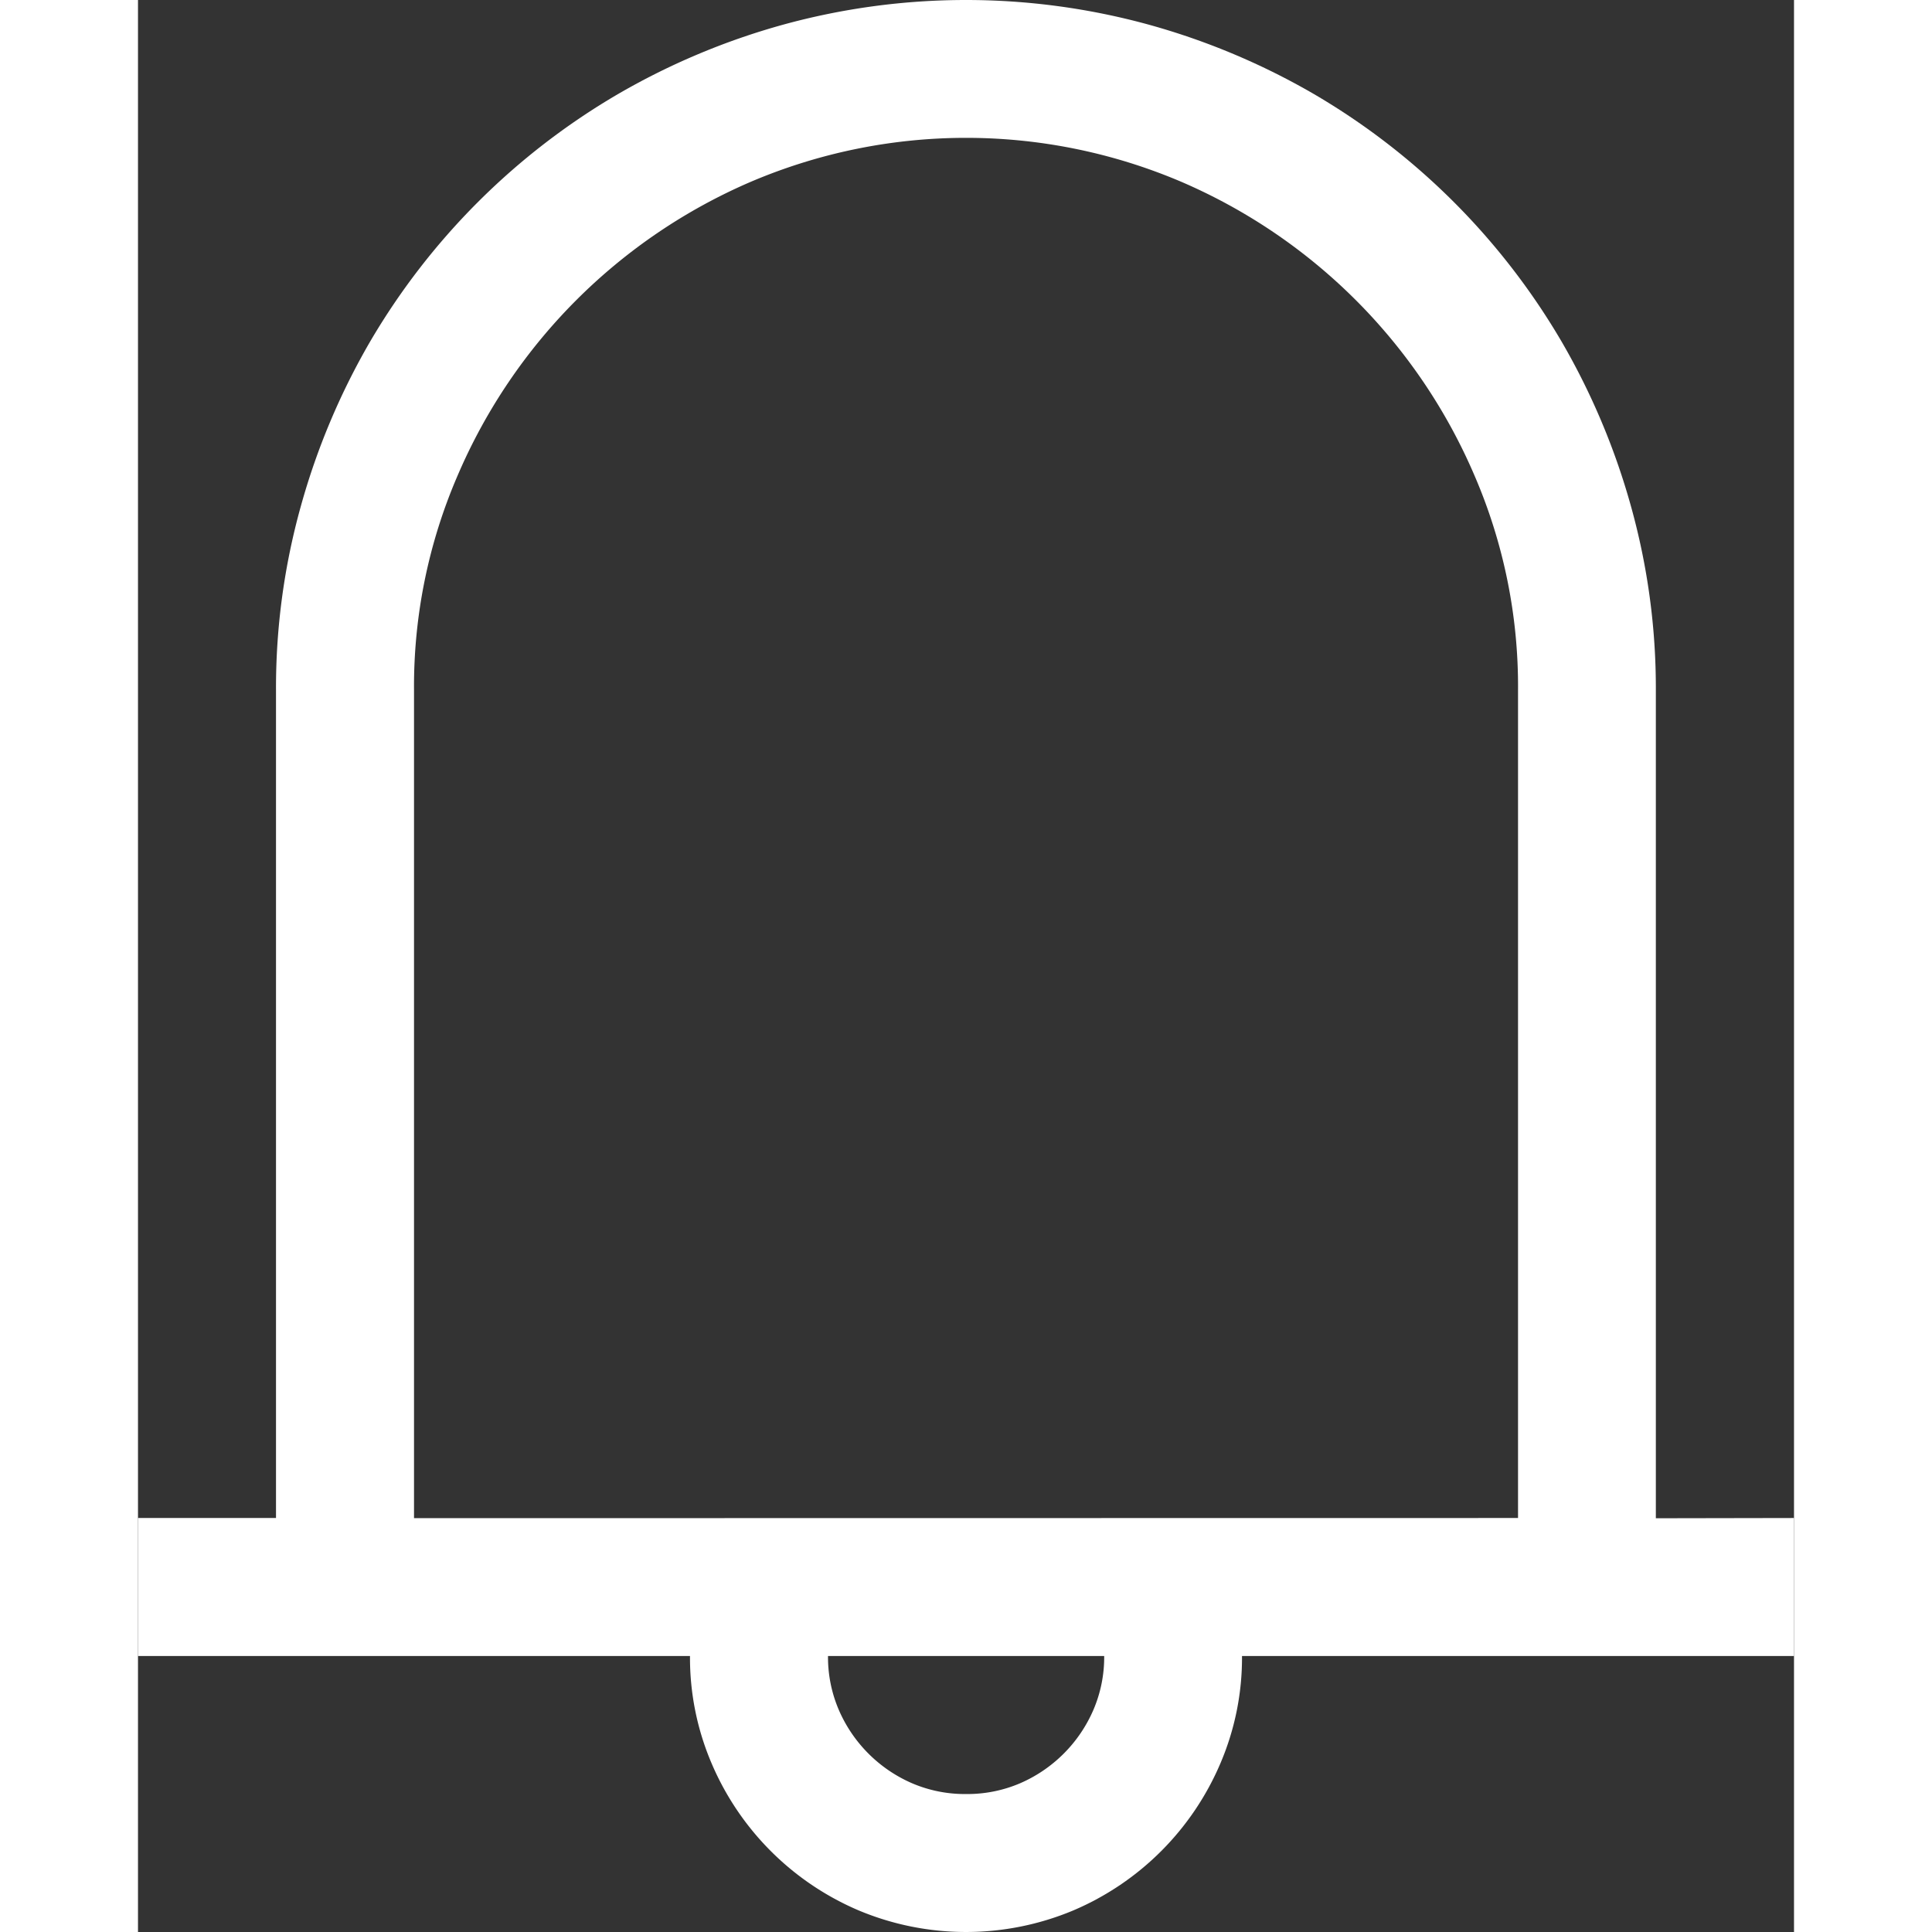 <svg xmlns="http://www.w3.org/2000/svg" viewBox="0 0 33.393 38.958" height="1em" width="1em">
  <rect x="0" y="0" width="33.393" height="38.958" fill="#333333" stroke="none"/>
  <path d="M33.393 30.61v2.783H22.262a5.413 5.413 0 01-.435 2.163 5.607 5.607 0 01-2.967 2.967 5.6 5.6 0 01-4.327 0 5.607 5.607 0 01-2.967-2.967 5.413 5.413 0 01-.435-2.163H0V30.61h2.783v-16.7a13.619 13.619 0 01.5-3.7 14.128 14.128 0 011.4-3.326A13.944 13.944 0 019.674 1.9 14.131 14.131 0 0113 .5a13.911 13.911 0 017.392 0 14.149 14.149 0 013.326 1.4 13.944 13.944 0 014.989 4.989 14.149 14.149 0 011.4 3.326 13.639 13.639 0 01.5 3.7v16.7zm-5.565 0v-16.7a10.72 10.72 0 00-.88-4.326 11.278 11.278 0 00-5.924-5.924 11.071 11.071 0 00-8.653 0 11.278 11.278 0 00-5.925 5.927 10.72 10.72 0 00-.88 4.326v16.7zM16.7 36.176a2.7 2.7 0 001.087-.217 2.835 2.835 0 001.478-1.479 2.694 2.694 0 00.218-1.087h-5.569a2.694 2.694 0 00.218 1.087 2.835 2.835 0 001.478 1.479 2.7 2.7 0 001.09.217z" fill="#fff"/>
</svg>
